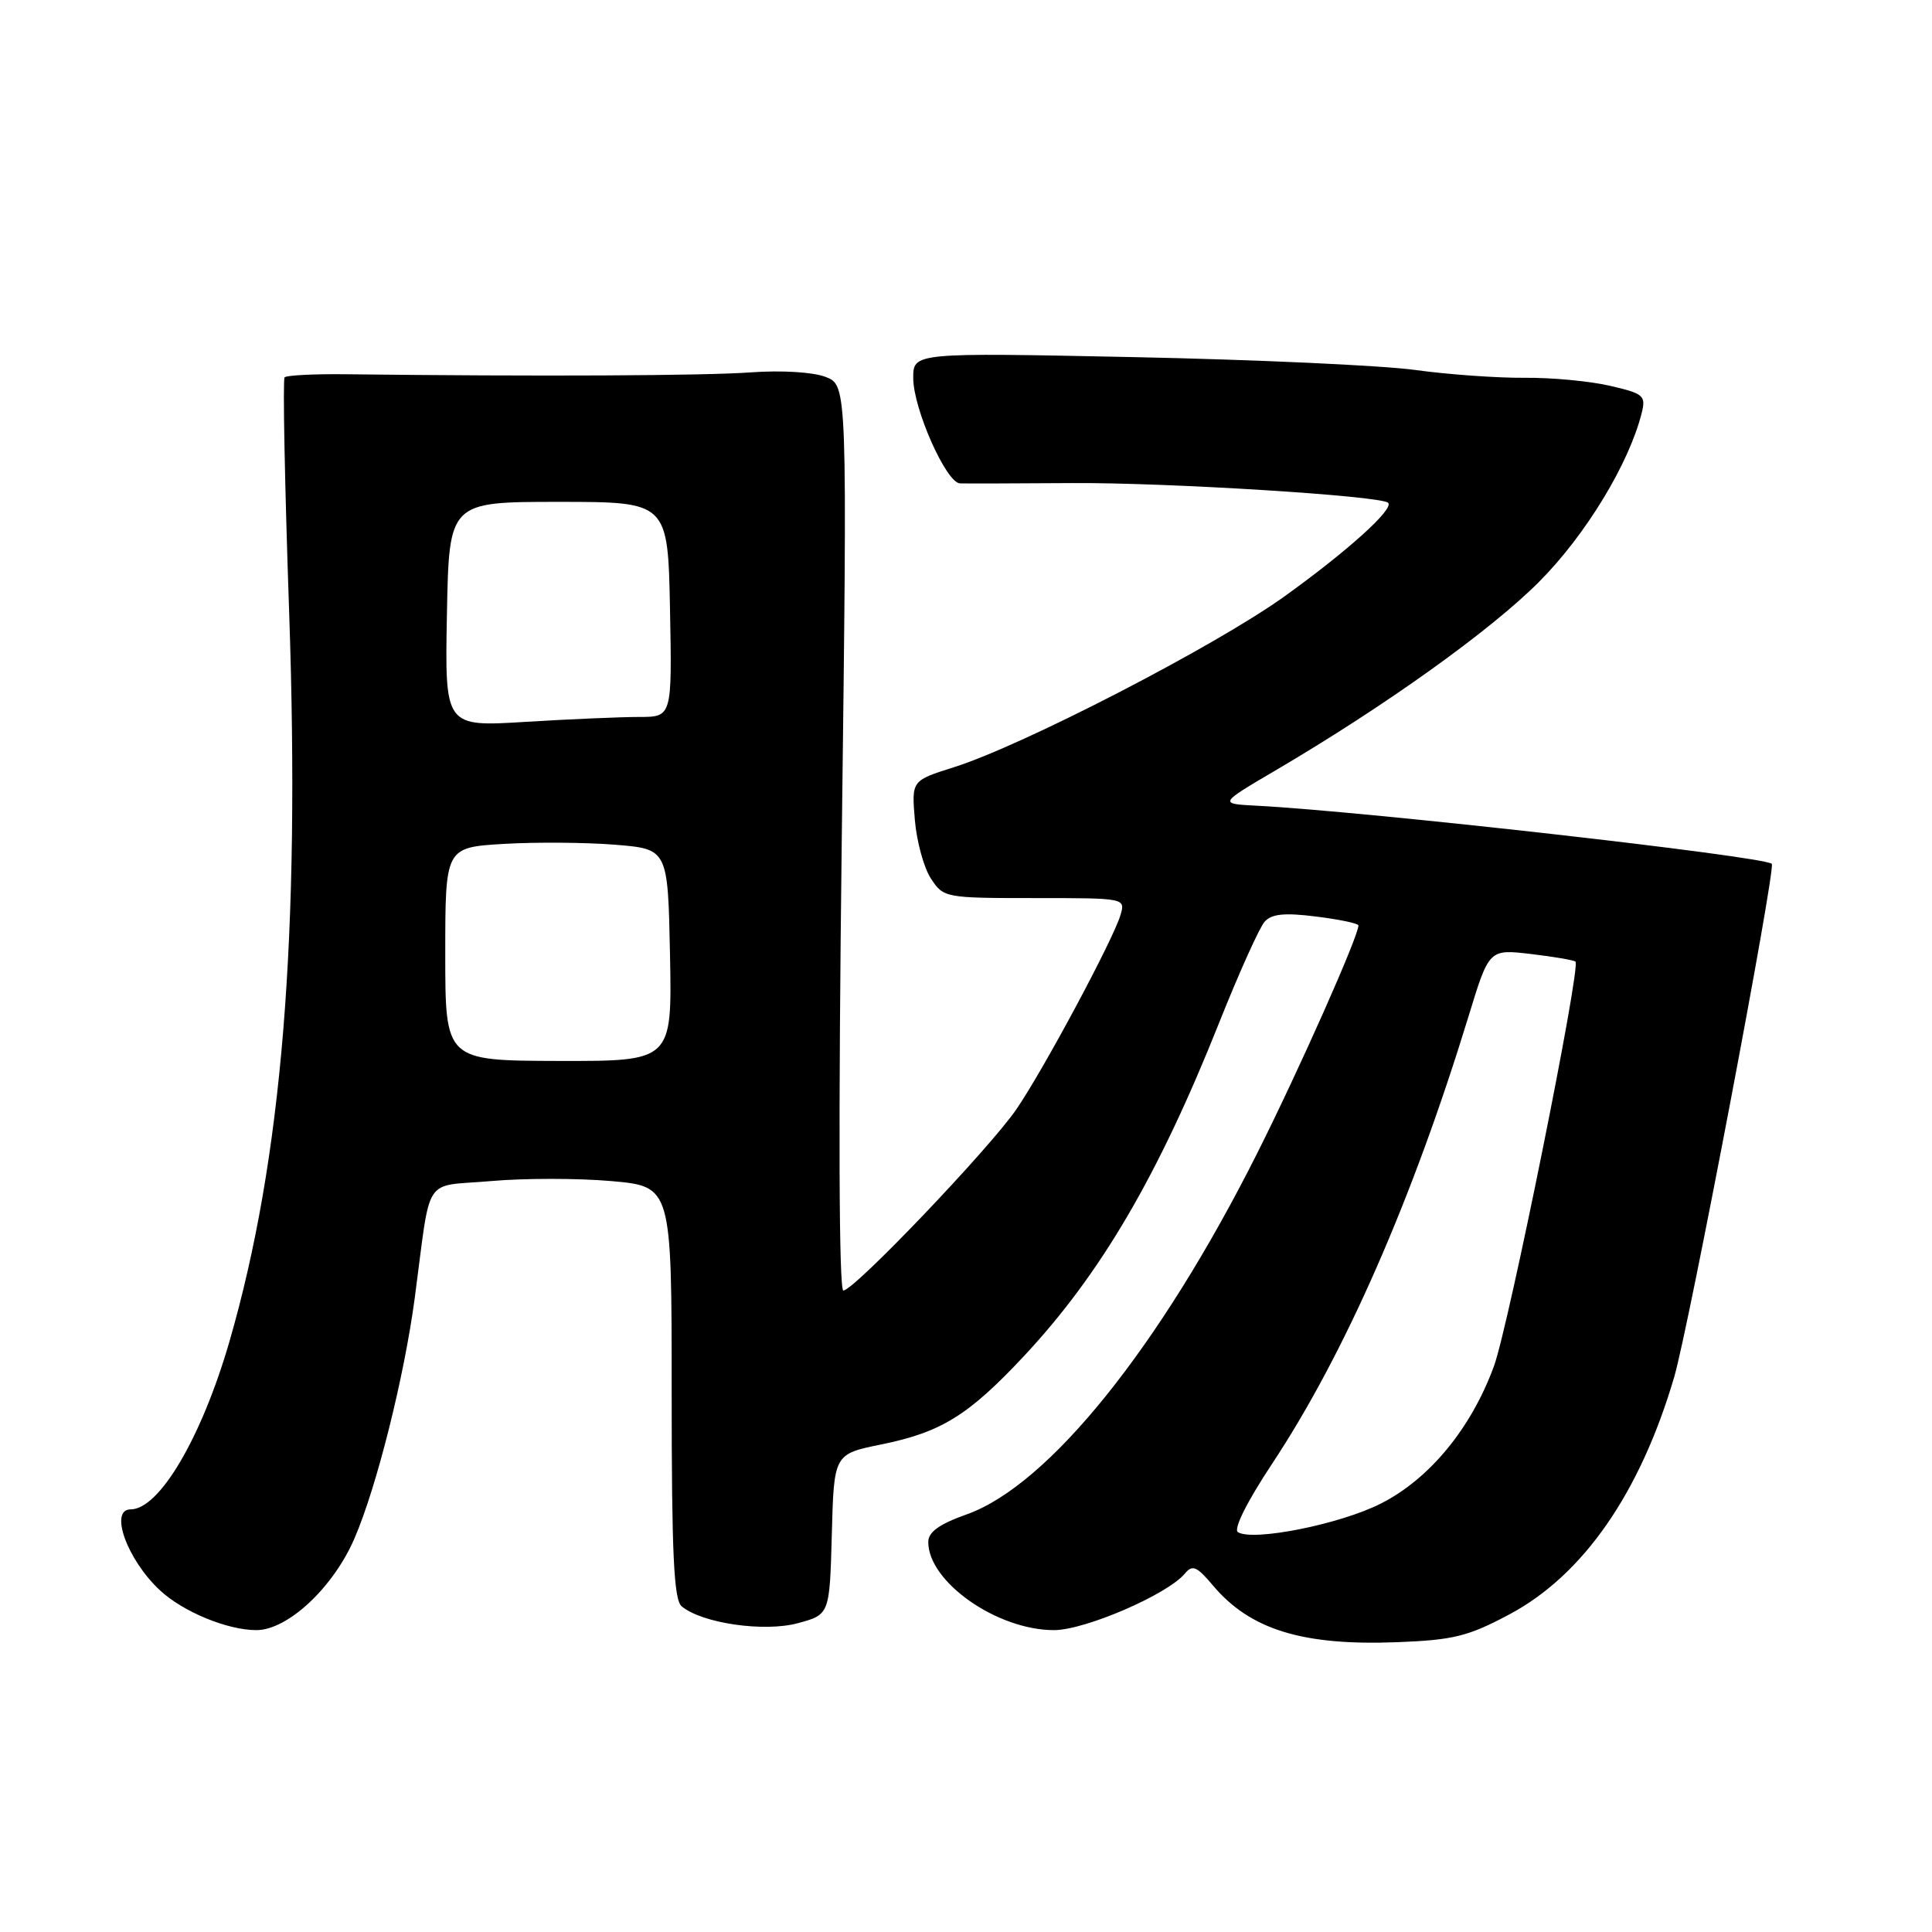 <?xml version="1.0" encoding="UTF-8" standalone="no"?>
<!DOCTYPE svg PUBLIC "-//W3C//DTD SVG 1.1//EN" "http://www.w3.org/Graphics/SVG/1.1/DTD/svg11.dtd" >
<svg xmlns="http://www.w3.org/2000/svg" xmlns:xlink="http://www.w3.org/1999/xlink" version="1.1" viewBox="0 0 256 256">
 <g >
 <path fill="currentColor"
d=" M 200.01 213.91 C 209.77 208.71 217.31 197.86 221.83 182.50 C 223.77 175.94 235.35 114.99 234.77 114.46 C 233.64 113.45 181.03 107.51 166.50 106.76 C 161.50 106.50 161.50 106.50 169.00 102.09 C 183.60 93.51 197.58 83.50 204.00 77.03 C 210.13 70.85 215.85 61.43 217.53 54.74 C 218.11 52.42 217.80 52.15 213.33 51.12 C 210.67 50.50 205.57 50.02 202.00 50.06 C 198.43 50.09 191.90 49.63 187.50 49.02 C 183.10 48.42 166.34 47.65 150.25 47.32 C 121.00 46.72 121.00 46.72 121.01 50.11 C 121.02 54.18 125.38 63.98 127.20 64.05 C 127.92 64.08 134.59 64.06 142.03 64.01 C 154.53 63.92 182.94 65.69 183.93 66.62 C 184.78 67.42 178.47 73.10 170.08 79.11 C 160.85 85.70 135.49 98.80 126.37 101.67 C 120.79 103.43 120.79 103.43 121.22 108.62 C 121.46 111.48 122.41 114.98 123.35 116.41 C 125.02 118.96 125.23 119.00 137.09 119.00 C 149.11 119.00 149.13 119.00 148.47 121.25 C 147.49 124.54 138.29 141.71 134.68 146.98 C 131.10 152.20 113.16 171.00 111.75 171.00 C 111.16 171.00 111.08 148.65 111.54 111.03 C 112.28 51.06 112.28 51.06 109.39 49.94 C 107.71 49.30 103.56 49.05 99.50 49.34 C 93.42 49.79 71.29 49.89 45.83 49.59 C 41.61 49.54 37.96 49.73 37.71 50.00 C 37.46 50.27 37.73 64.22 38.31 81.00 C 39.80 124.18 37.38 153.65 30.39 177.80 C 26.70 190.51 21.11 200.00 17.31 200.00 C 14.44 200.00 16.84 206.66 21.17 210.70 C 24.22 213.56 30.13 216.00 33.97 216.00 C 38.13 216.00 44.18 210.34 46.98 203.82 C 49.92 197.00 53.56 182.46 54.96 171.96 C 57.17 155.36 55.91 157.30 65.03 156.50 C 69.41 156.11 76.60 156.11 81.00 156.50 C 89.00 157.21 89.00 157.21 89.00 184.48 C 89.00 205.90 89.28 211.99 90.33 212.85 C 93.03 215.10 101.25 216.29 105.72 215.08 C 109.93 213.94 109.93 213.94 110.22 203.31 C 110.50 192.67 110.50 192.67 116.80 191.39 C 124.72 189.78 128.33 187.54 135.66 179.71 C 145.84 168.82 153.47 155.80 161.55 135.50 C 164.18 128.90 166.89 122.88 167.58 122.12 C 168.51 121.09 170.23 120.92 174.41 121.45 C 177.49 121.83 180.00 122.36 180.00 122.63 C 180.00 124.06 172.16 141.71 166.60 152.78 C 153.70 178.47 138.96 196.80 128.10 200.66 C 124.44 201.96 123.00 203.00 123.00 204.33 C 123.00 209.61 132.11 216.00 139.66 216.00 C 143.77 216.00 154.69 211.28 157.00 208.51 C 158.00 207.29 158.58 207.54 160.71 210.07 C 165.65 215.94 172.58 218.08 185.11 217.60 C 192.61 217.31 194.53 216.83 200.01 213.91 Z  M 164.03 203.02 C 163.41 202.63 165.23 198.98 168.57 193.94 C 178.18 179.42 187.16 158.94 194.60 134.63 C 197.31 125.76 197.31 125.76 202.85 126.41 C 205.90 126.77 208.56 127.23 208.76 127.42 C 209.50 128.16 199.91 175.71 197.95 181.04 C 194.92 189.29 189.41 195.97 182.97 199.23 C 177.58 201.97 166.05 204.27 164.03 203.02 Z  M 59.00 126.41 C 59.00 112.29 59.00 112.29 66.75 111.82 C 71.01 111.57 77.65 111.62 81.50 111.93 C 88.50 112.50 88.50 112.50 88.78 126.56 C 89.05 140.61 89.05 140.61 74.03 140.58 C 59.00 140.54 59.00 140.54 59.00 126.41 Z  M 59.22 81.40 C 59.50 66.50 59.50 66.50 74.00 66.50 C 88.50 66.50 88.50 66.50 88.78 80.75 C 89.05 95.00 89.05 95.00 84.68 95.00 C 82.28 95.00 75.50 95.29 69.63 95.65 C 58.94 96.31 58.94 96.31 59.22 81.40 Z "/>
</g>
</svg>